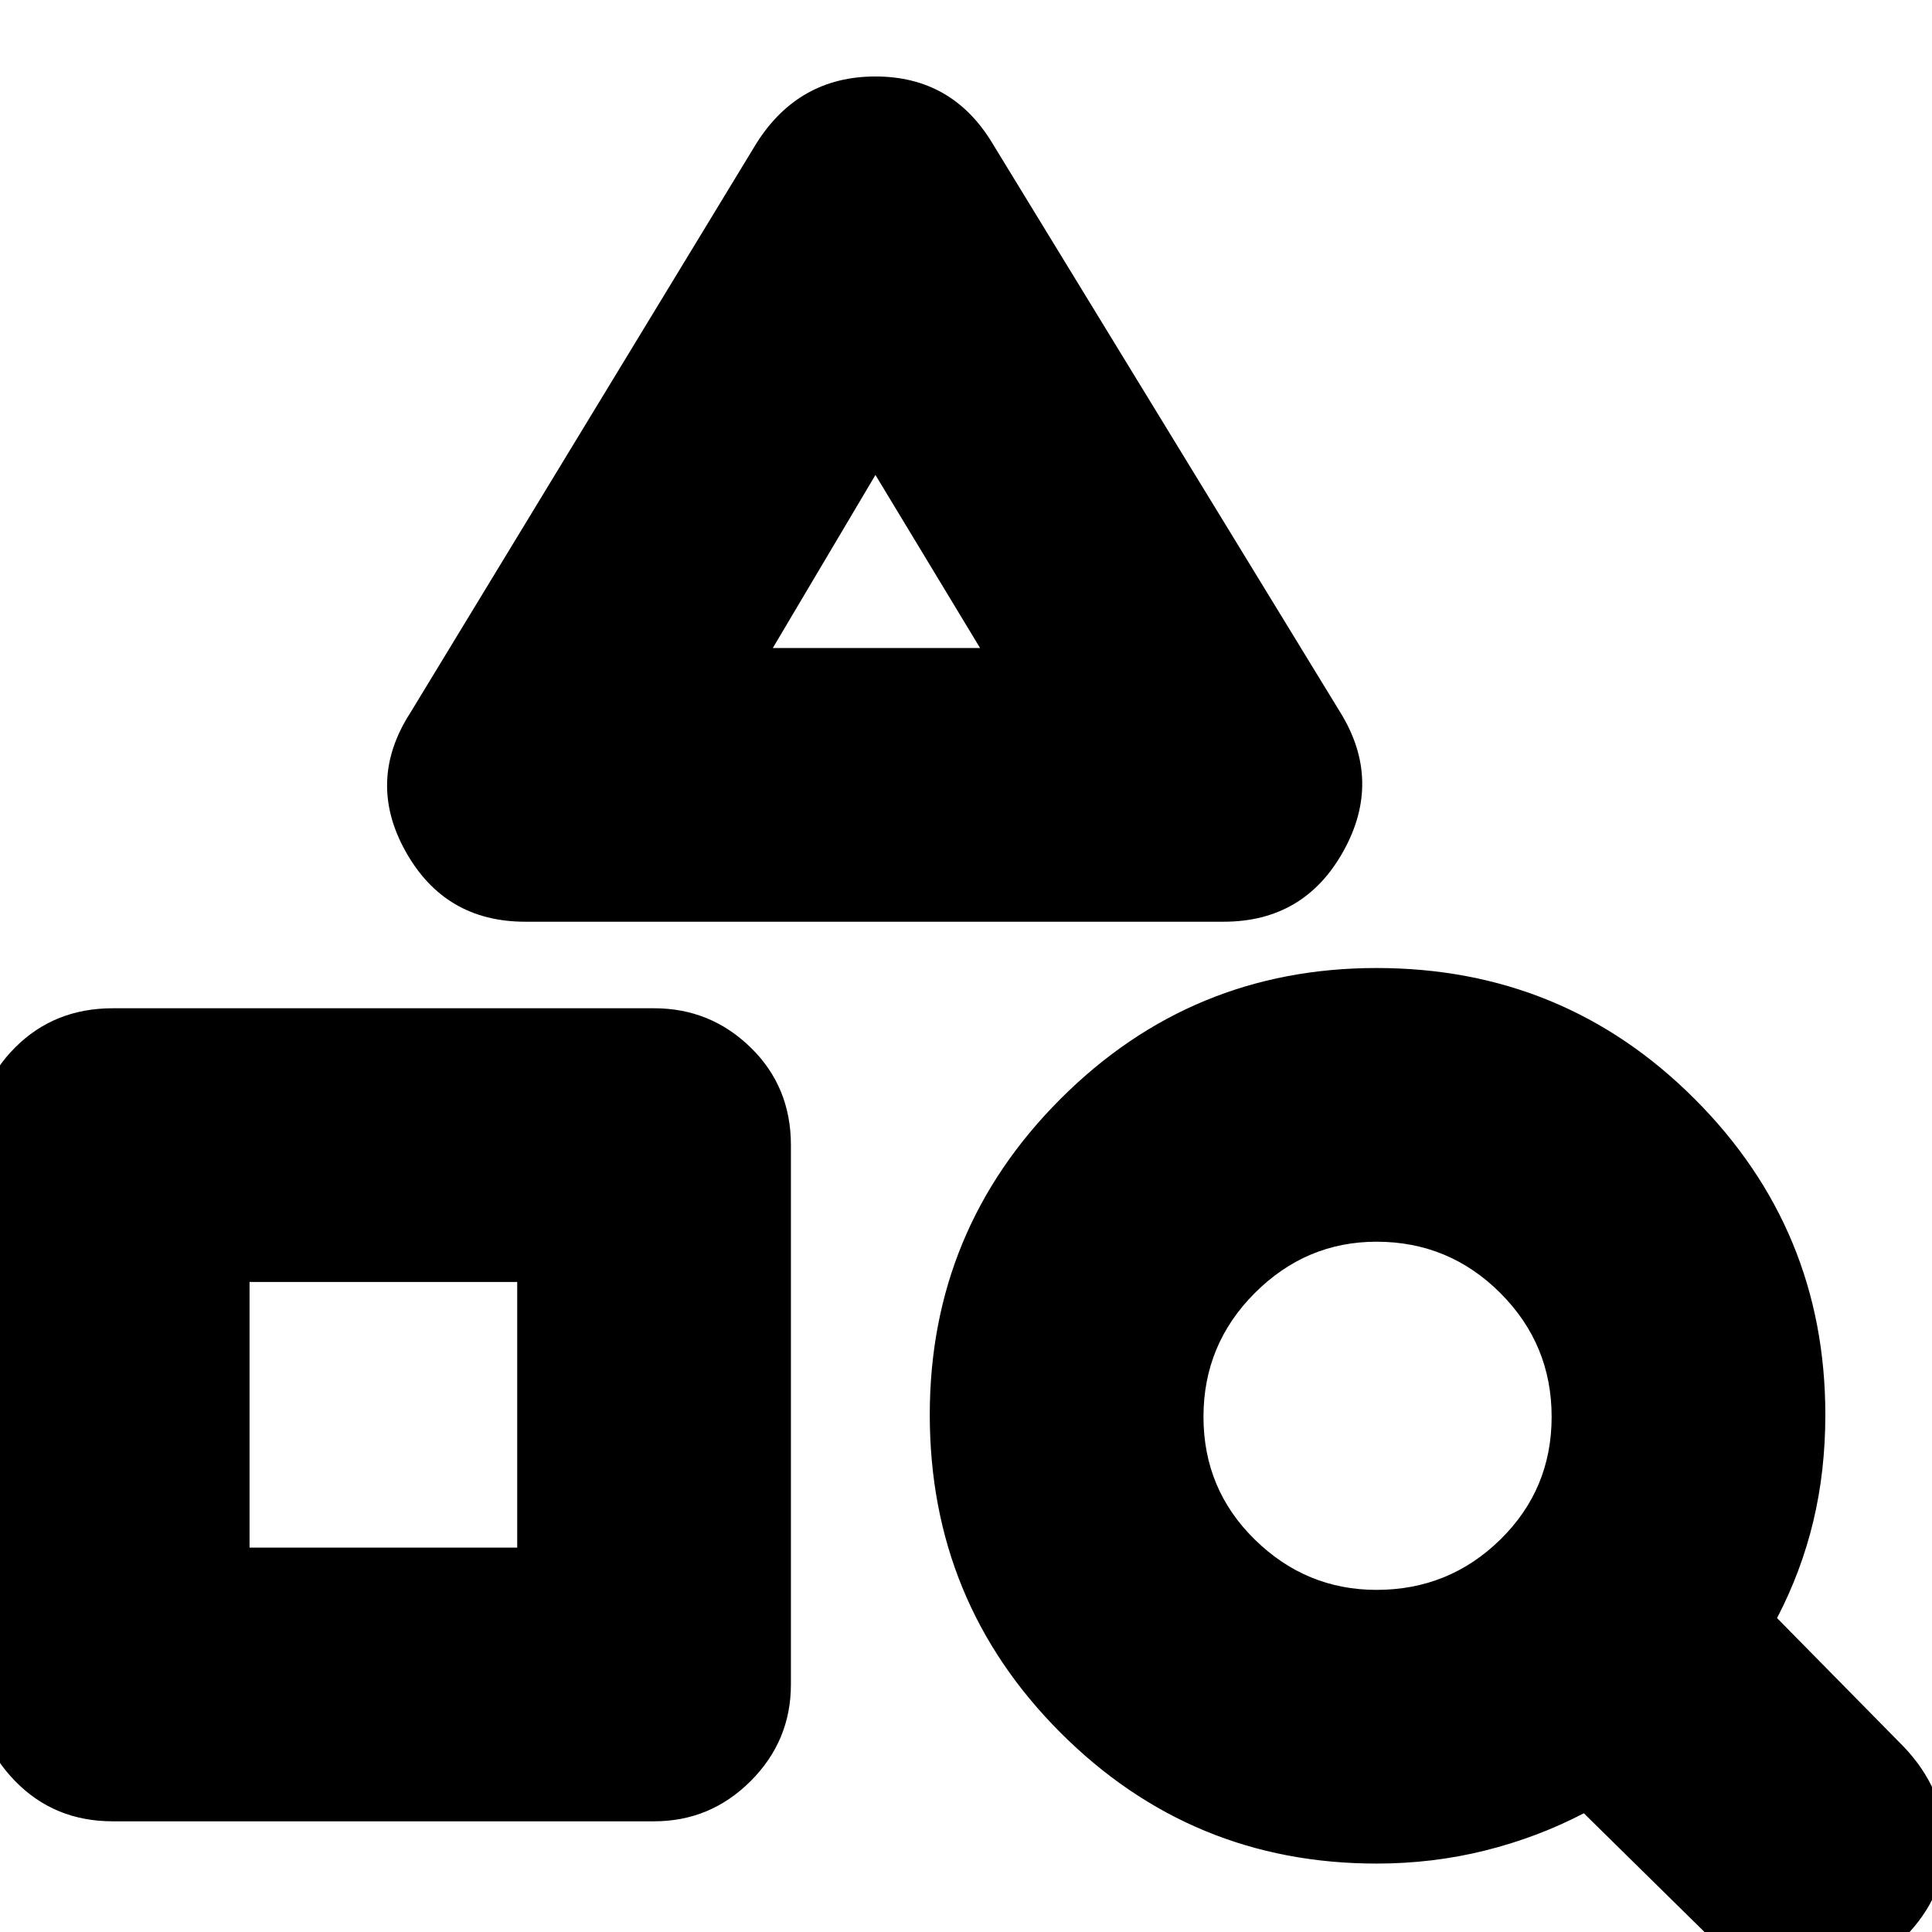 <svg xmlns="http://www.w3.org/2000/svg" height="24" viewBox="0 -960 960 960" width="24"><path d="M56-55Q27-55 7.5-75T-12-123v-268q0-29 19.5-48.5T56-459h269q28 0 48 19.5t20 48.5v268q0 28-20 48t-48 20H56Zm68-136h133v-132H124v132Zm484-311H261q-40 0-59.5-35t2.5-69l172-283q21-33 59-33t58 33l173 283q21 34 1.5 69T608-502ZM384-638h103l-52-86-51 86ZM850 3l-63-62q-23 12-49 18.5T684-34q-92 0-157-65t-65-158q0-92 65-157t157-65q93 0 158 65t65 157q0 28-6 53t-18 48l63 64q20 21 20.5 47.5T946 3q-20 21-48 21T850 3ZM684-170q36 0 61.5-25t25.5-61q0-36-25.5-61.5T684-343q-35 0-60.5 25.5T598-256q0 36 25.5 61t60.5 25ZM257-323Zm178-315Z"/></svg>